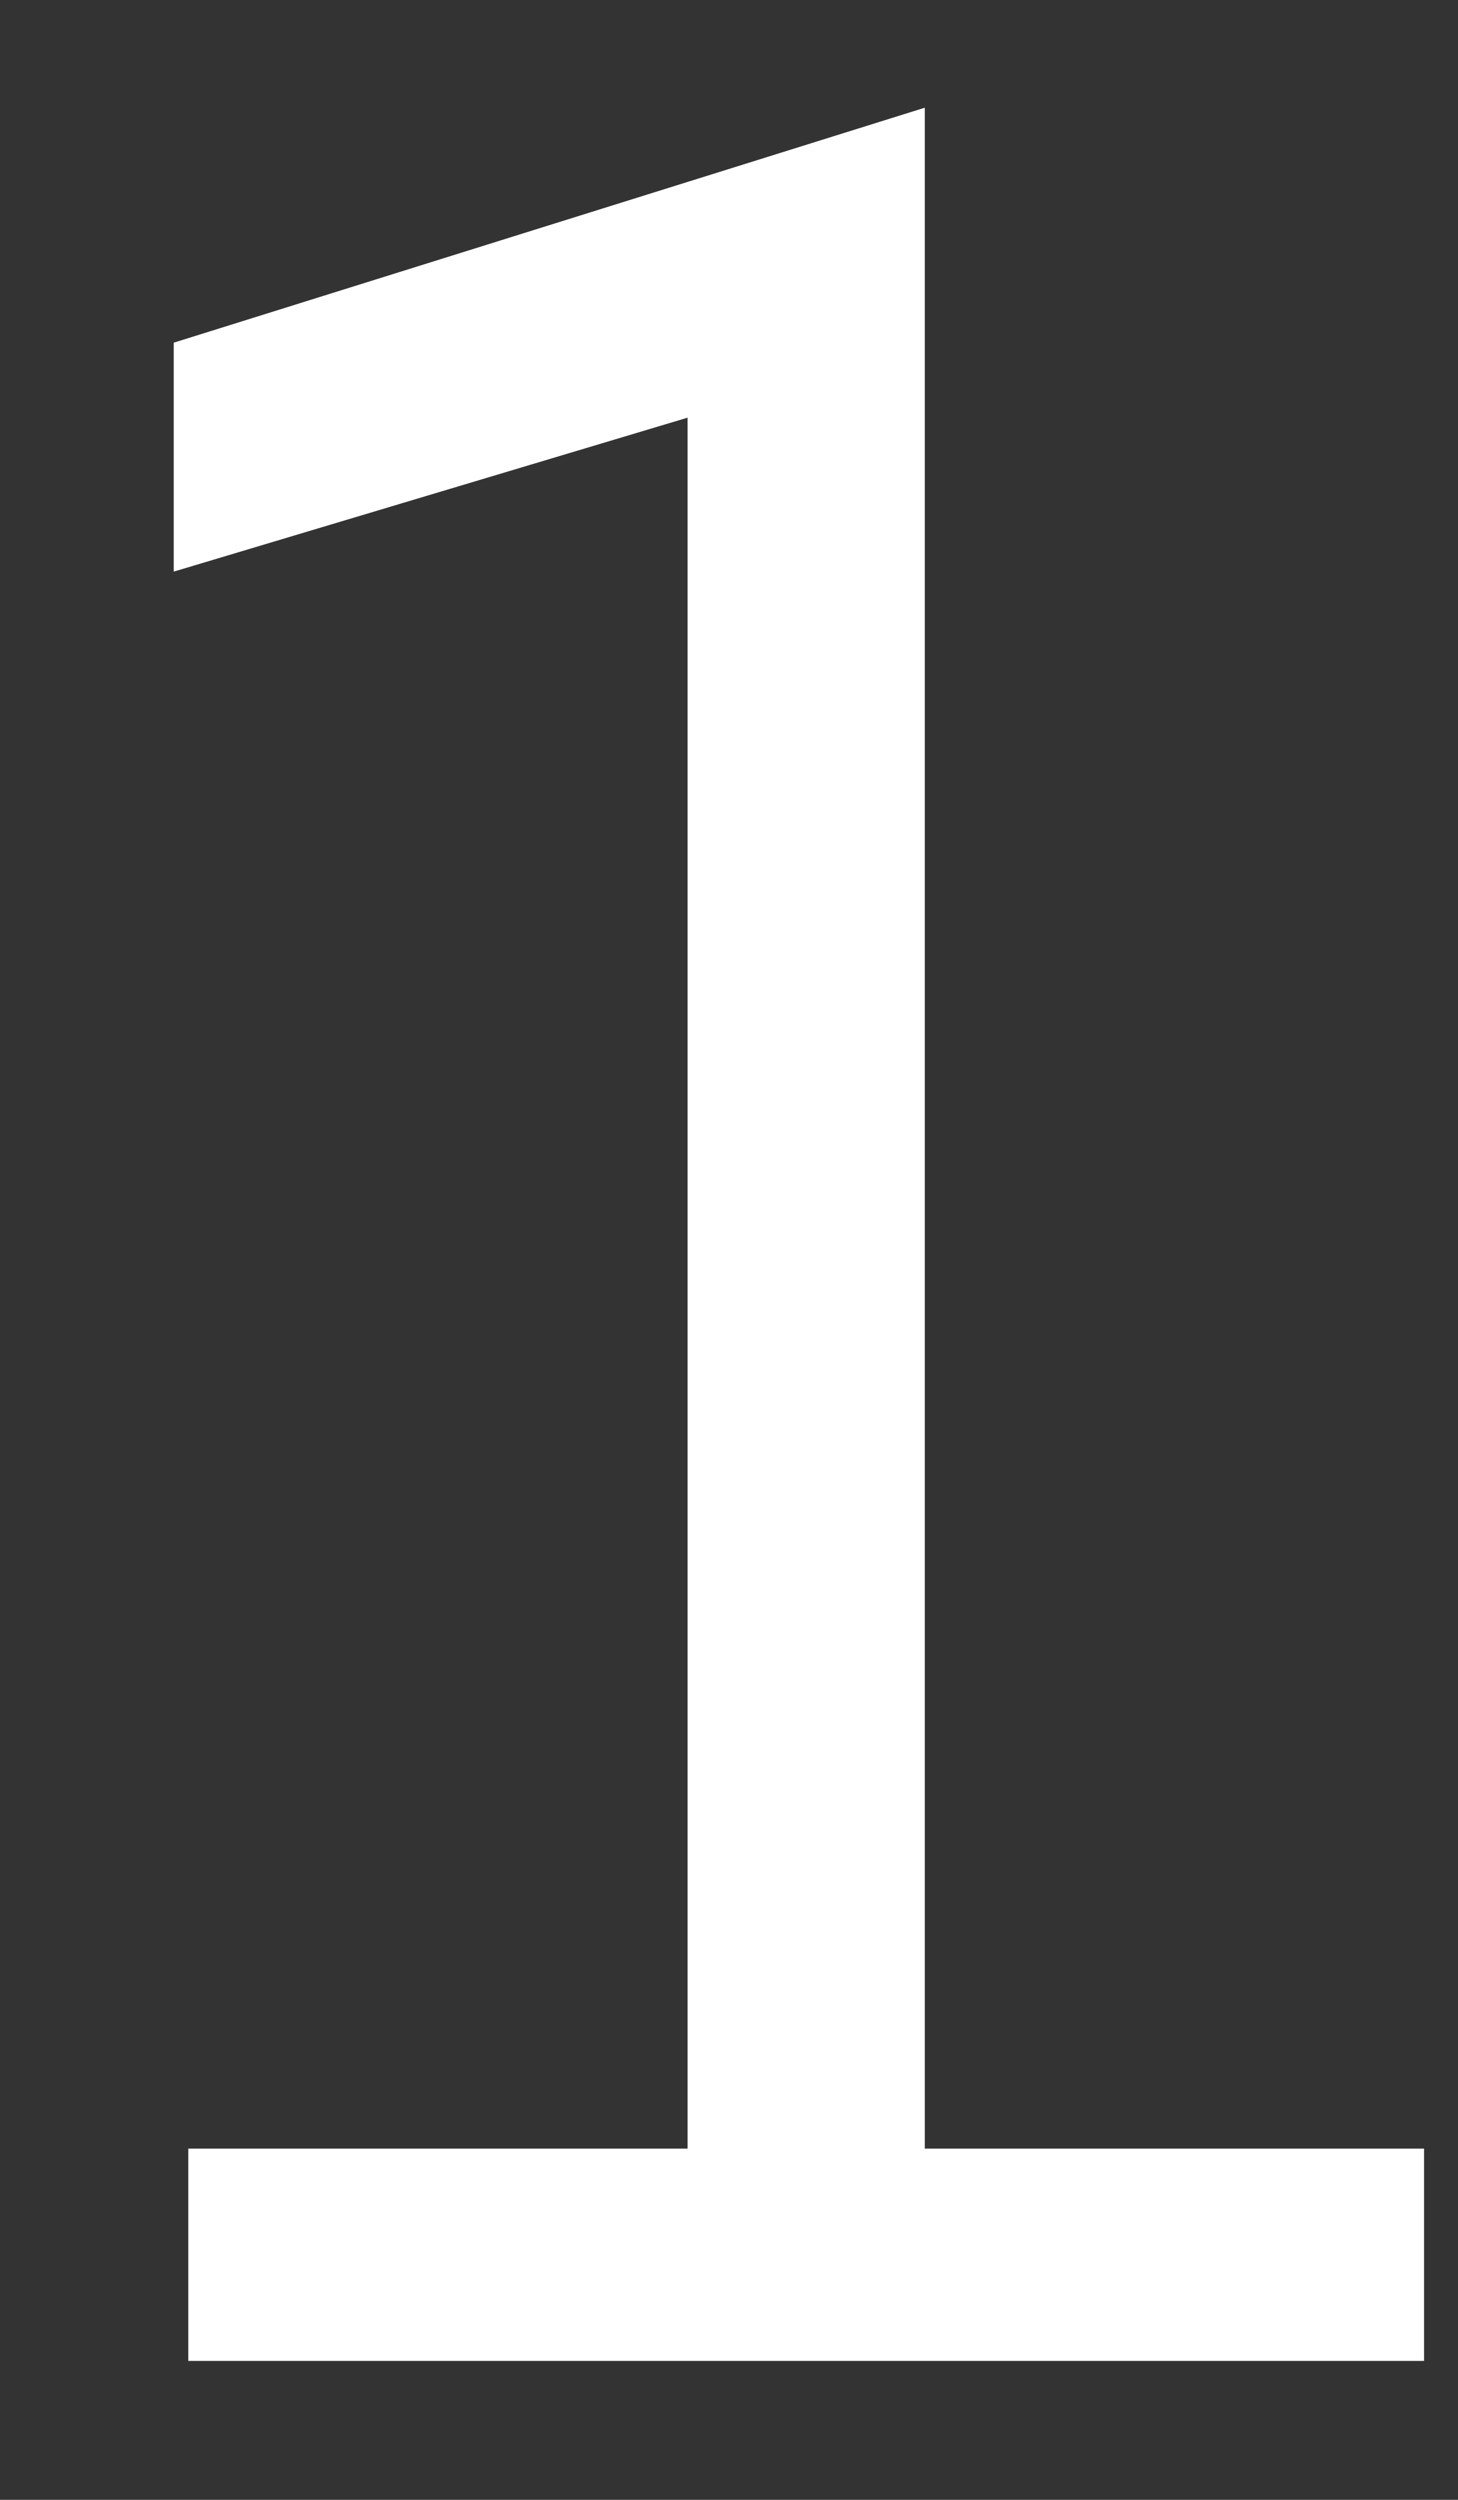 ﻿<?xml version="1.0" encoding="utf-8"?>
<svg version="1.1" xmlns:xlink="http://www.w3.org/1999/xlink" width="7px" height="12px" xmlns="http://www.w3.org/2000/svg">
  <rect width="100%" height="100%" fill="#333333" stroke="none"/>
  <g transform="matrix(1 0 0 1 -15 -960 )">
    <path d="M 6.837 10.314  L 6.837 11.333  L 0.904 11.333  L 0.904 10.314  L 3.301 10.314  L 3.301 2.005  L 0.834 2.744  L 0.834 1.645  L 4.44 0.517  L 4.44 10.314  L 6.837 10.314  Z " fill-rule="nonzero" fill="#ffffff" stroke="none" transform="matrix(1 0 0 1 15 960 )" />
  </g>
</svg>